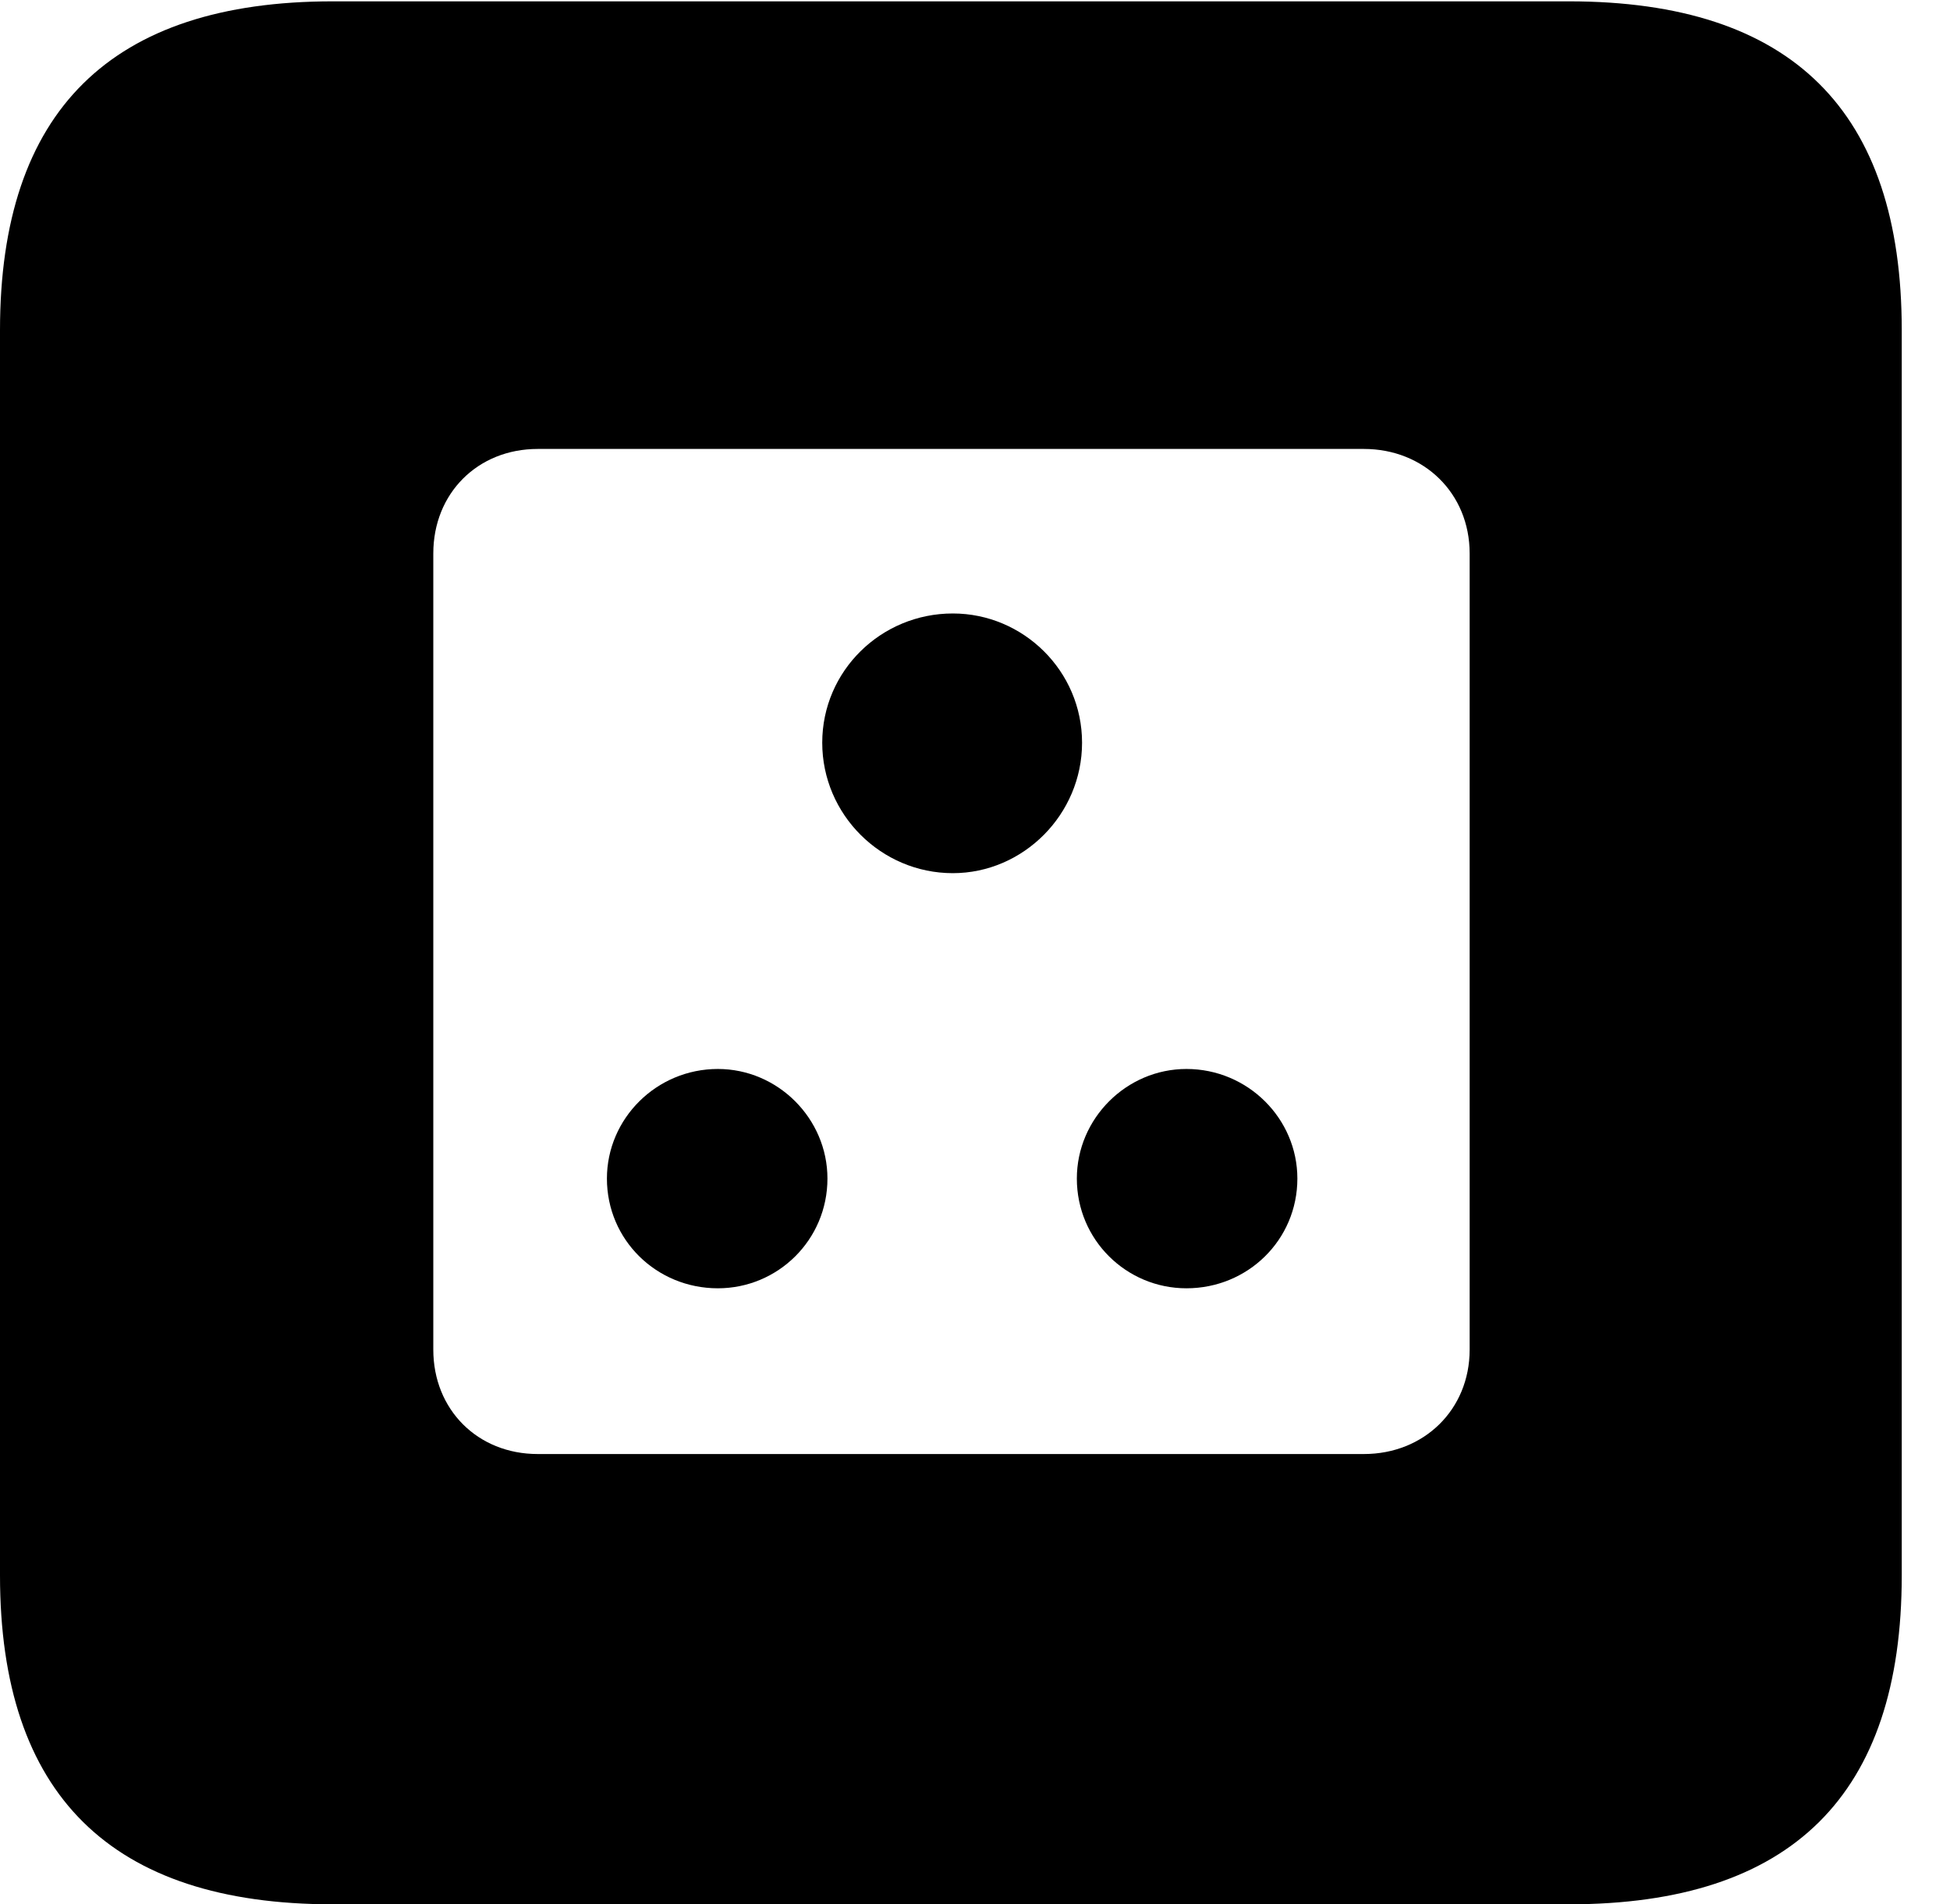 <svg version="1.1" xmlns="http://www.w3.org/2000/svg" xmlns:xlink="http://www.w3.org/1999/xlink" width="14.59" height="14.248" viewBox="0 0 14.59 14.248">
 <g>
  <rect height="14.248" opacity="0" width="14.59" x="0" y="0"/>
  <path d="M14.229 2.471L14.229 11.787C14.229 13.428 13.408 14.248 11.738 14.248L2.49 14.248C0.83 14.248 0 13.428 0 11.787L0 2.471C0 0.83 0.83 0.01 2.49 0.01L11.738 0.01C13.408 0.01 14.229 0.83 14.229 2.471ZM4.023 3.359C3.574 3.359 3.242 3.691 3.242 4.141L3.242 10.098C3.242 10.547 3.574 10.879 4.023 10.879L10.205 10.879C10.654 10.879 10.996 10.547 10.996 10.098L10.996 4.141C10.996 3.691 10.654 3.359 10.205 3.359ZM6.191 8.818C6.191 9.277 5.82 9.639 5.371 9.639C4.912 9.639 4.541 9.277 4.541 8.818C4.541 8.369 4.912 7.998 5.371 7.998C5.82 7.998 6.191 8.369 6.191 8.818ZM9.707 8.818C9.707 9.277 9.336 9.639 8.877 9.639C8.428 9.639 8.057 9.277 8.057 8.818C8.057 8.369 8.428 7.998 8.877 7.998C9.336 7.998 9.707 8.369 9.707 8.818ZM8.096 5.557C8.096 6.094 7.656 6.533 7.129 6.533C6.592 6.533 6.152 6.094 6.152 5.557C6.152 5.02 6.592 4.59 7.129 4.59C7.656 4.59 8.096 5.02 8.096 5.557Z" fill="currentColor"/>
 </g>
</svg>
